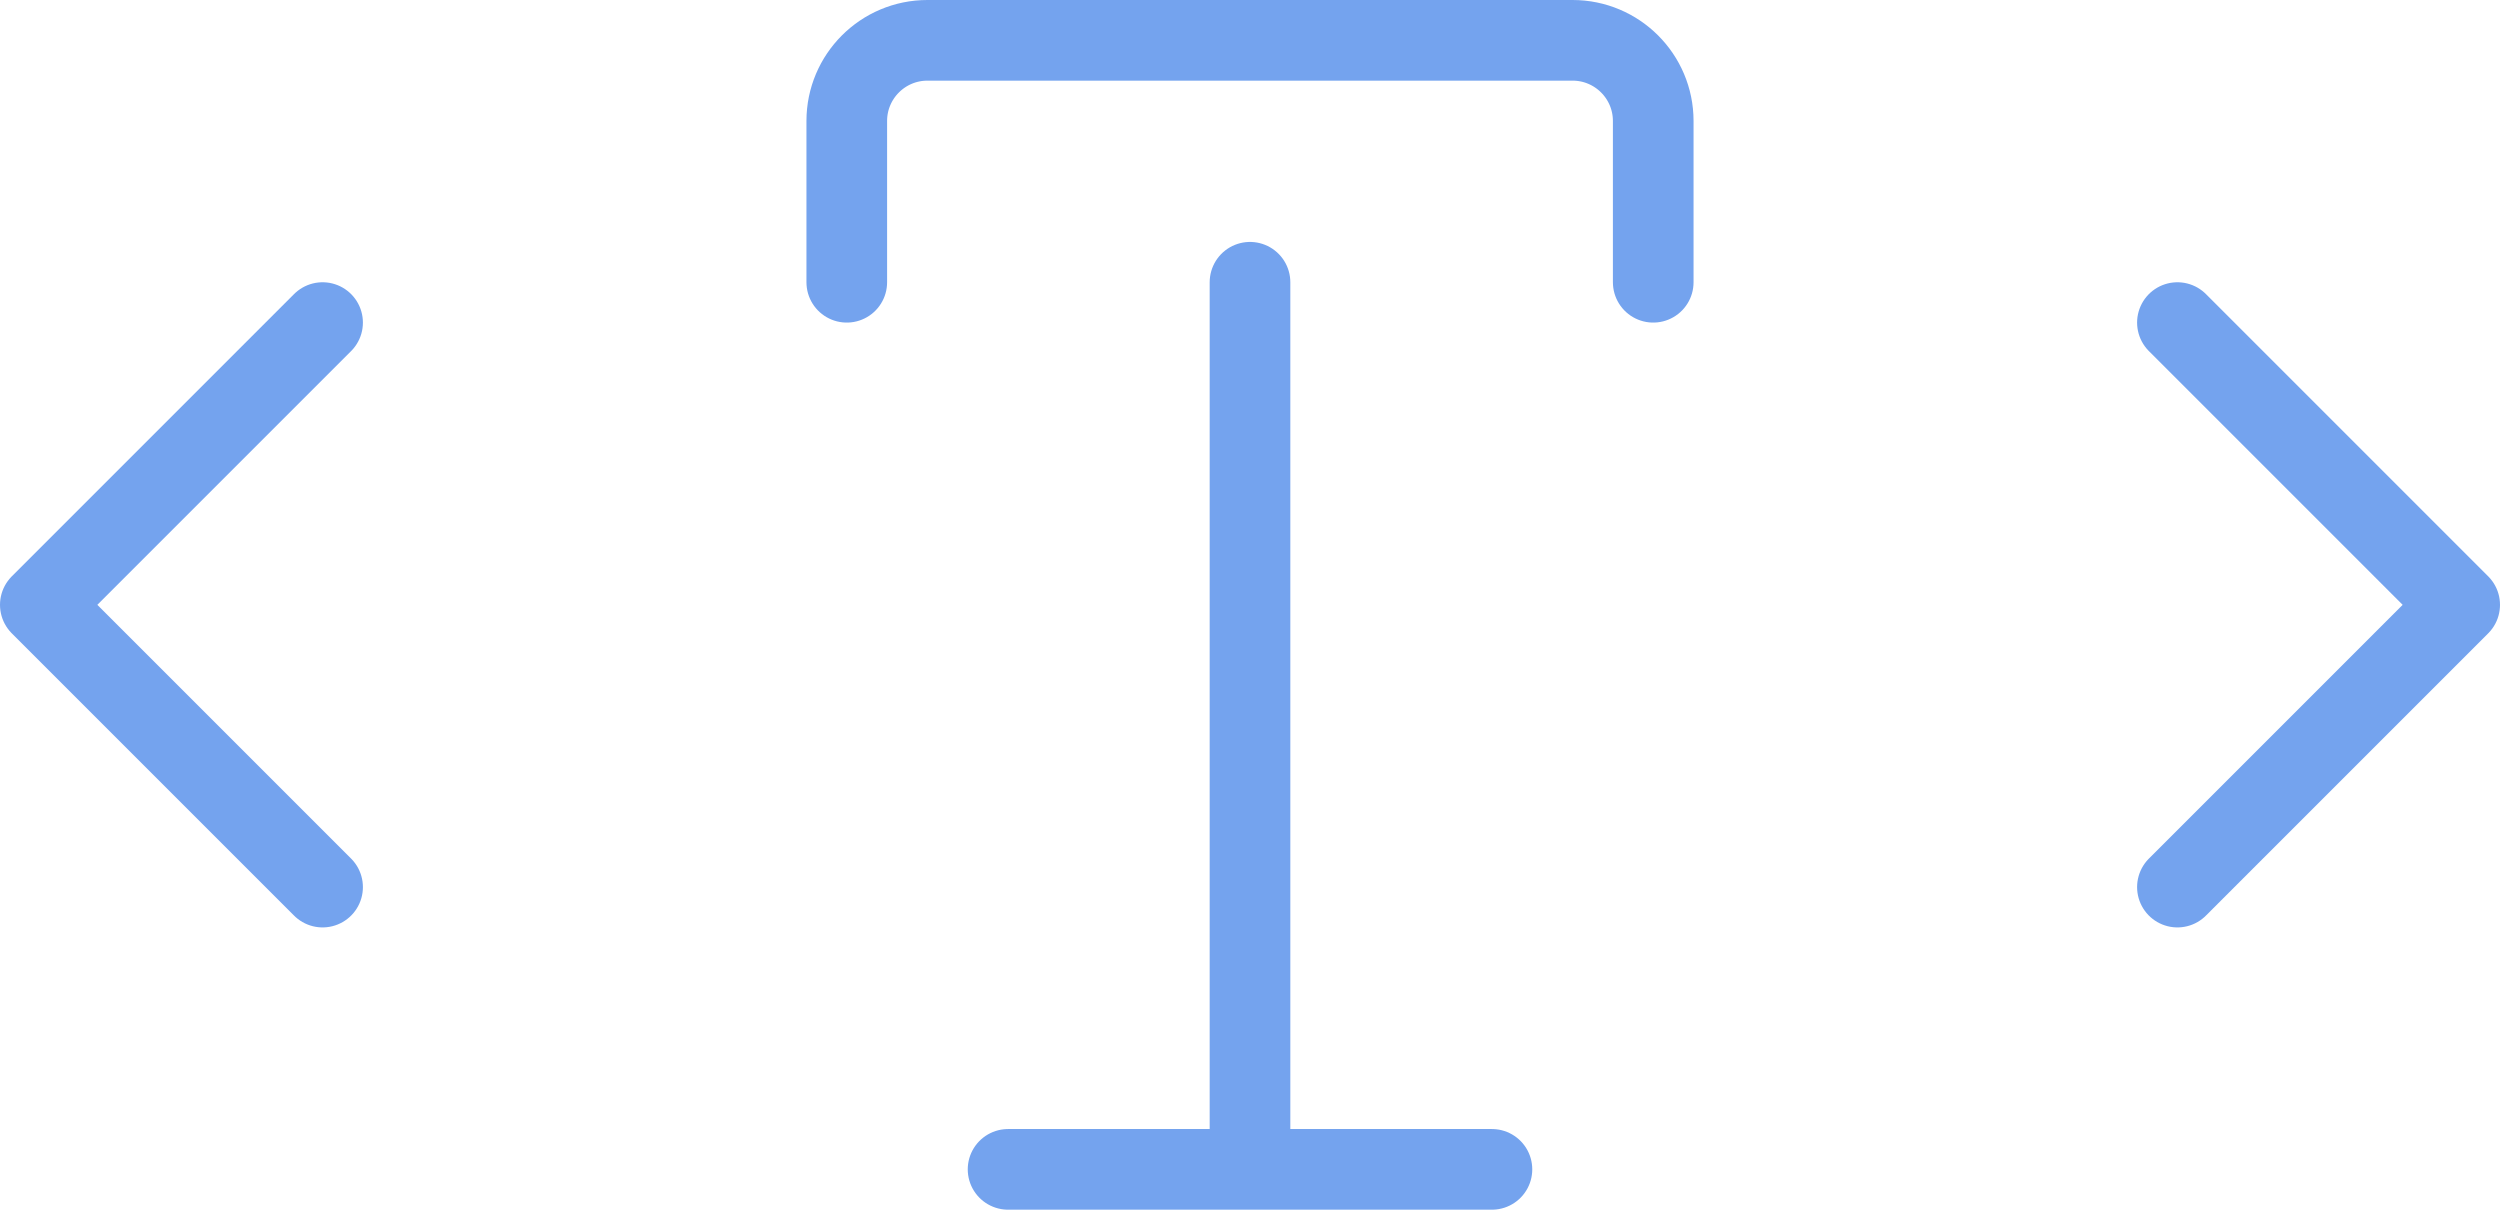 <svg width="31" height="15" viewBox="0 0 31 15" fill="none" xmlns="http://www.w3.org/2000/svg">
<path d="M15.5 14.5V3.5M15.5 14.5H18.5M15.5 14.5H12.5M10.5 3.5V1.5C10.5 0.948 10.948 0.5 11.5 0.5H19.5C20.052 0.5 20.5 0.948 20.5 1.5V3.5" stroke="#74A3EE" stroke-linecap="round"/>
<path d="M4 4L0.5 7.5L4 11" stroke="#74A3EE" stroke-linecap="round" stroke-linejoin="round"/>
<path d="M27 11L30.5 7.5L27 4" stroke="#74A3EE" stroke-linecap="round" stroke-linejoin="round"/>
</svg>
